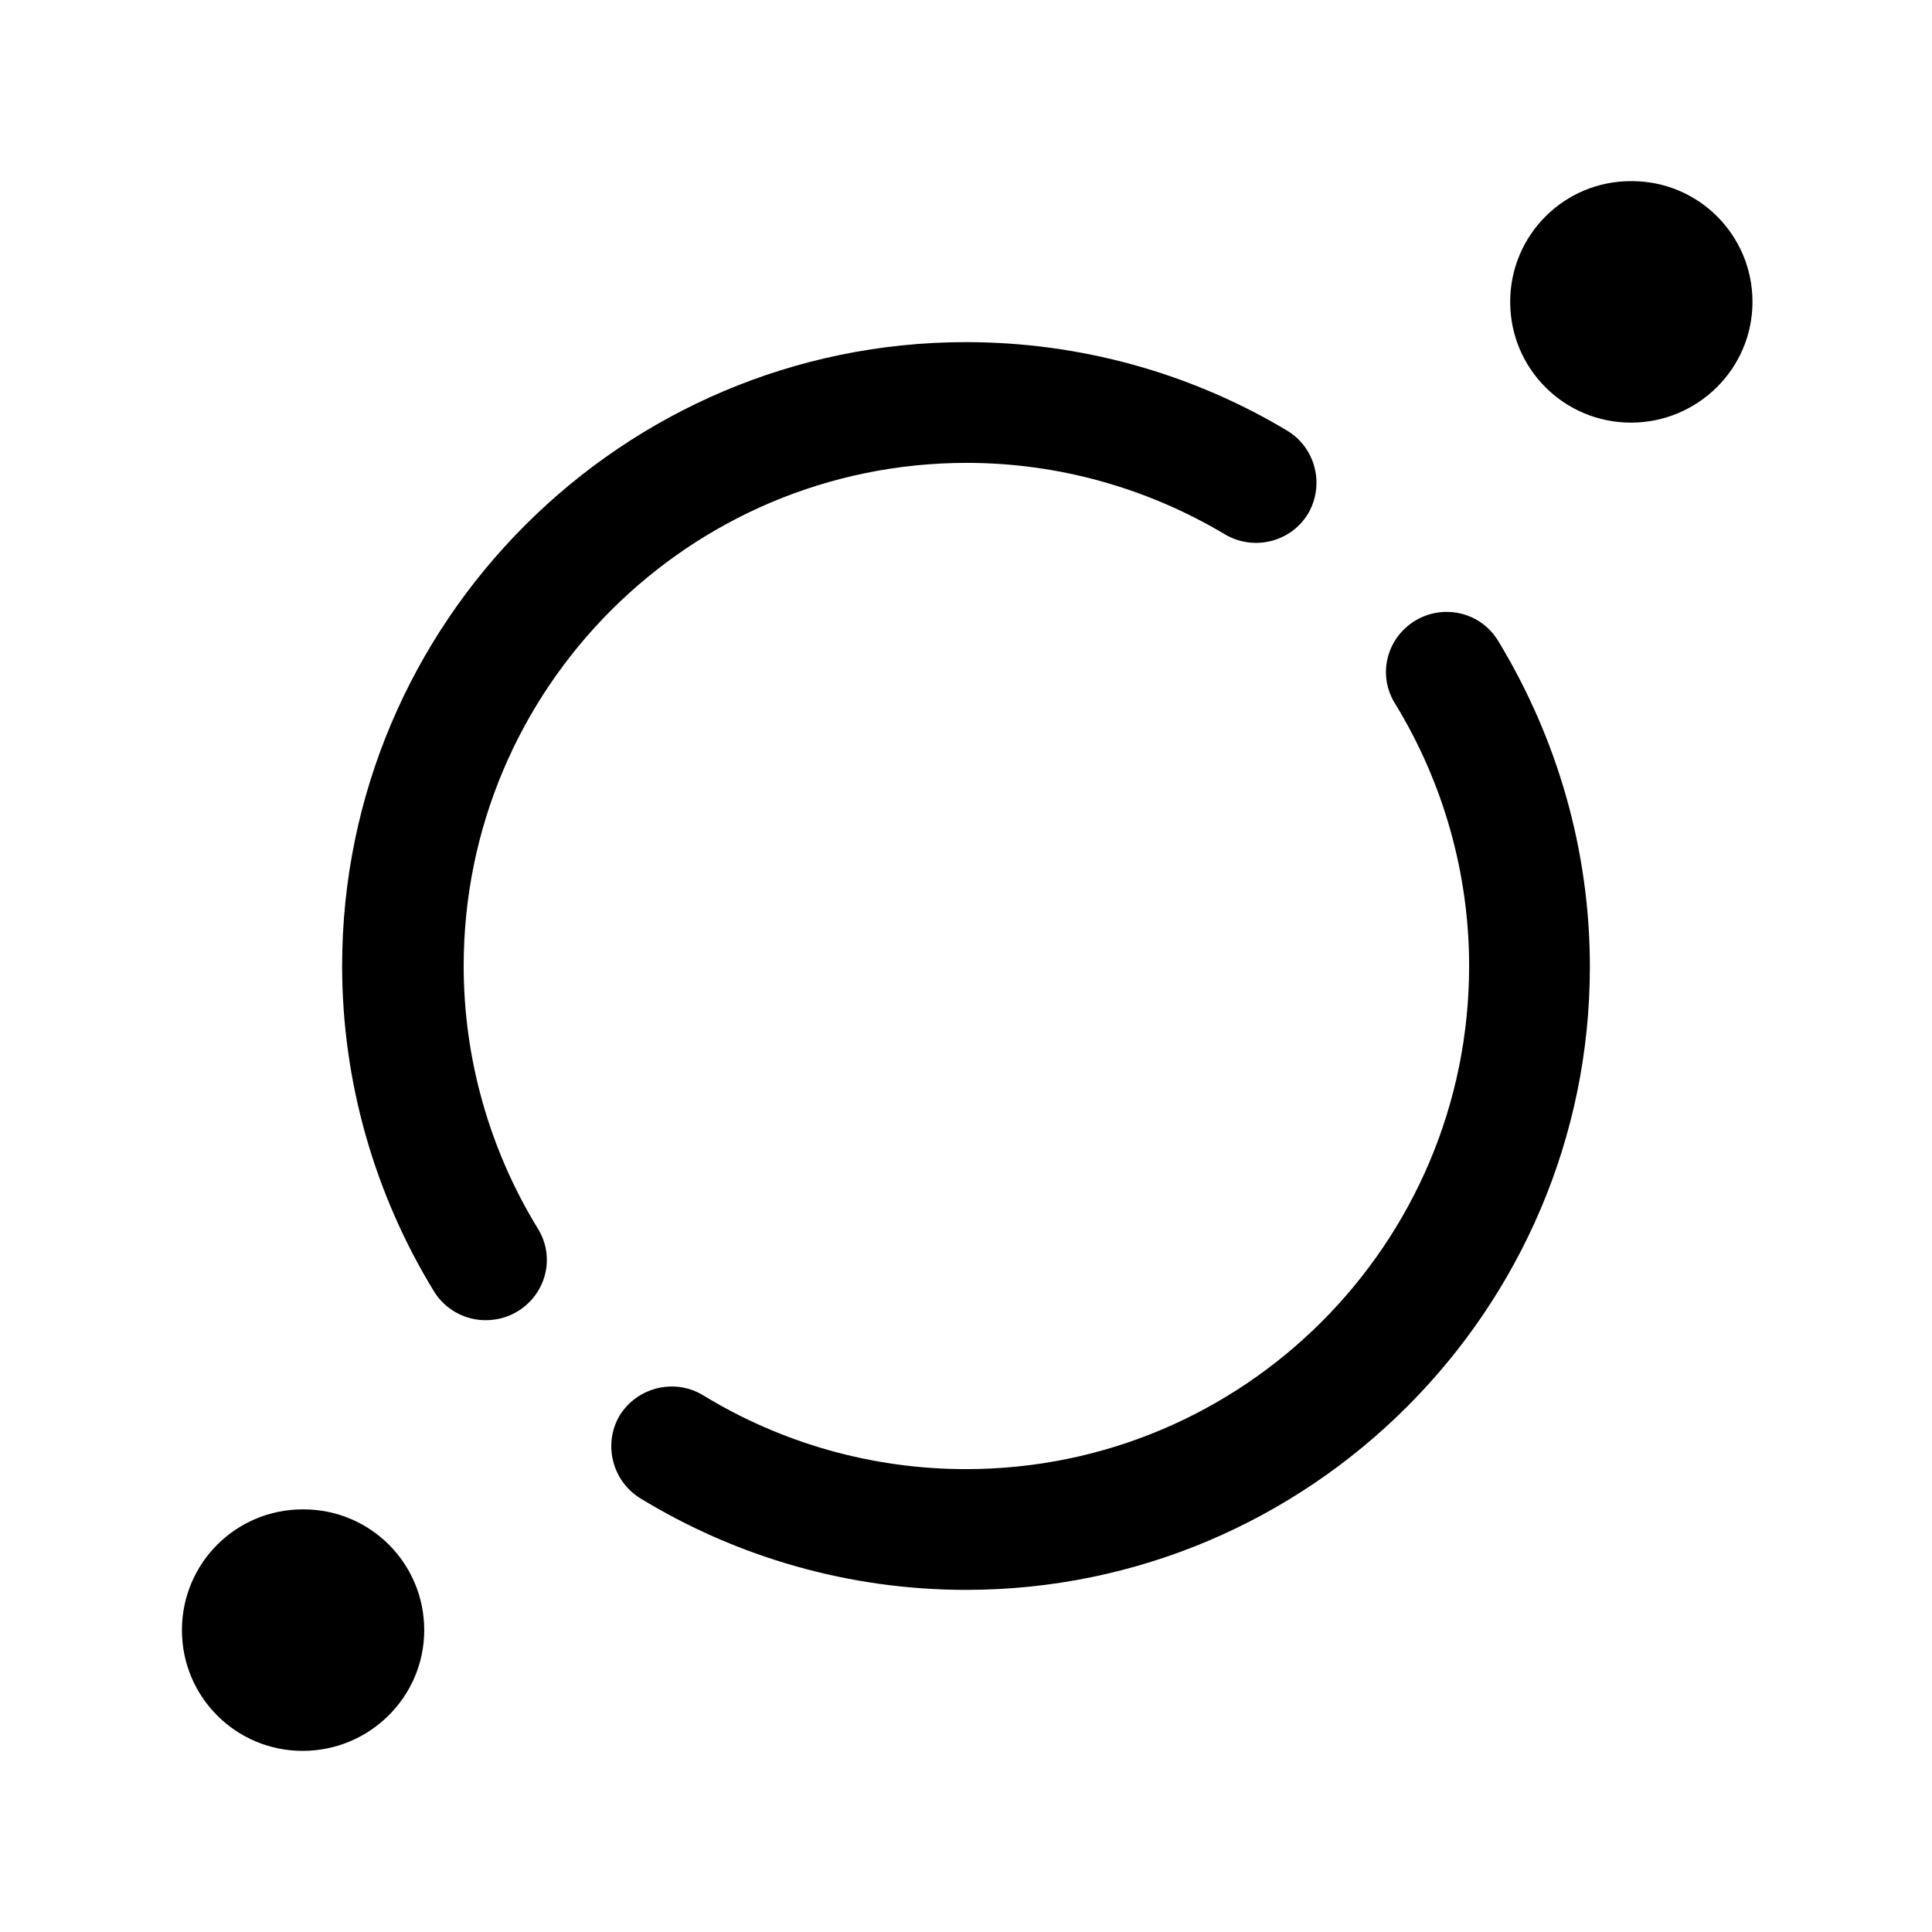 <svg xmlns="http://www.w3.org/2000/svg" width="24" height="24" viewBox="0 0 24 24">
  <defs/>
  <path d="M20.26,5.25 C19.43,5.25 18.76,4.58 18.76,3.75 C18.76,2.92 19.43,2.25 20.26,2.25 L20.27,2.25 C21.1,2.25 21.77,2.92 21.77,3.75 C21.77,4.58 21.09,5.25 20.26,5.25 Z"/>
  <path d="M3.76,21.75 C2.93,21.75 2.26,21.08 2.26,20.25 C2.26,19.42 2.93,18.75 3.76,18.75 L3.77,18.75 C4.6,18.75 5.27,19.42 5.27,20.25 C5.27,21.08 4.59,21.75 3.76,21.75 Z"/>
  <path d="M6.03,16.4 C5.78,16.4 5.53,16.27 5.39,16.04 C4.65,14.83 4.25,13.43 4.25,12 C4.25,7.73 7.73,4.25 12,4.25 C13.41,4.25 14.79,4.63 15.99,5.35 C16.34,5.56 16.46,6.02 16.25,6.38 C16.04,6.73 15.58,6.85 15.22,6.64 C14.25,6.06 13.14,5.75 12.01,5.75 C8.56,5.75 5.76,8.55 5.76,12 C5.76,13.15 6.08,14.28 6.68,15.26 C6.9,15.61 6.79,16.07 6.43,16.29 C6.3,16.37 6.16,16.4 6.03,16.4 Z"/>
  <path d="M12,19.75 C10.56,19.75 9.16,19.35 7.95,18.61 C7.6,18.39 7.49,17.93 7.7,17.58 C7.92,17.23 8.38,17.12 8.73,17.33 C9.71,17.93 10.84,18.25 12,18.25 C15.45,18.25 18.25,15.45 18.25,12 C18.25,10.85 17.93,9.72 17.33,8.74 C17.11,8.39 17.22,7.93 17.58,7.71 C17.93,7.5 18.39,7.6 18.61,7.96 C19.35,9.18 19.75,10.57 19.75,12.01 C19.75,16.27 16.27,19.75 12,19.75 Z"/>
</svg>

